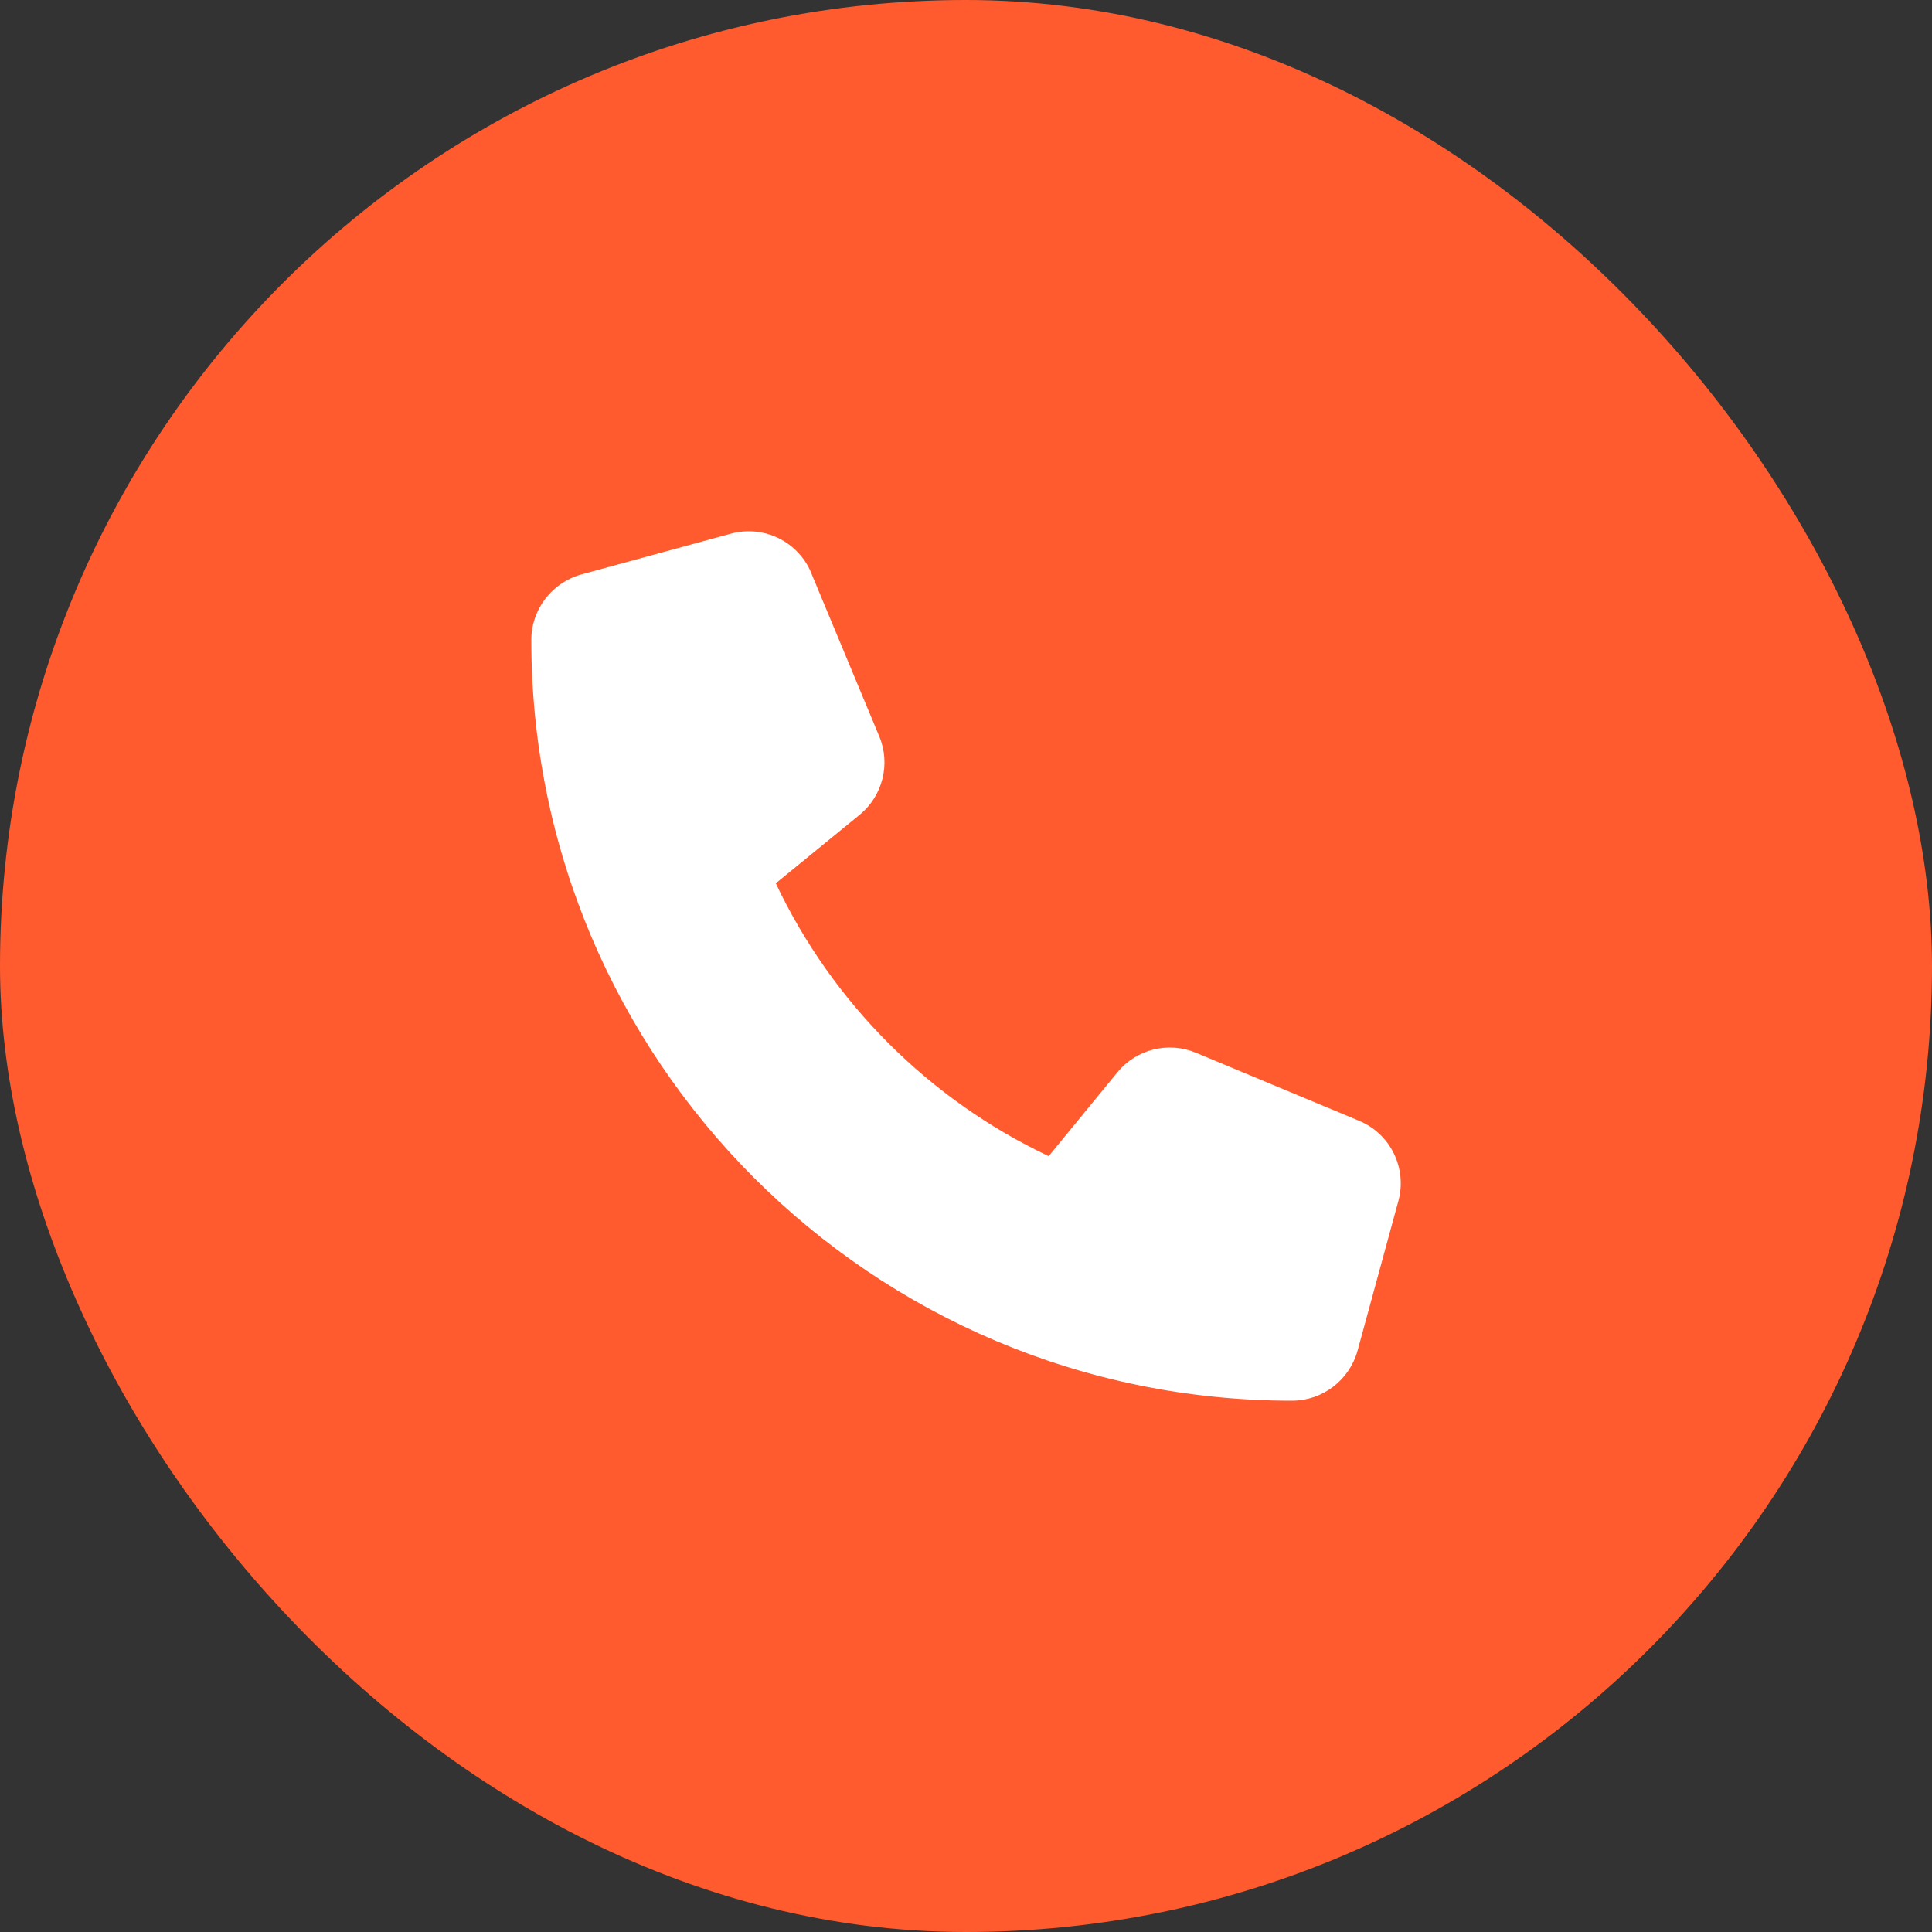 <svg width="40" height="40" viewBox="0 0 40 40" fill="none" xmlns="http://www.w3.org/2000/svg">
<rect x="0" y="0" width="40" height="40" fill="#333333" stroke="none"/>
<rect width="40" height="40" rx="20" fill="#FF5B2E"/>
<path d="M16.797 11.865C16.527 11.211 15.813 10.863 15.131 11.049L12.037 11.893C11.425 12.062 11 12.617 11 13.25C11 21.948 18.052 29 26.75 29C27.383 29 27.938 28.574 28.107 27.963L28.951 24.869C29.137 24.187 28.789 23.473 28.135 23.203L24.76 21.796C24.187 21.557 23.523 21.723 23.132 22.204L21.712 23.937C19.237 22.767 17.233 20.763 16.062 18.288L17.796 16.871C18.277 16.477 18.443 15.816 18.203 15.243L16.797 11.868V11.865Z" fill="white"/>
</svg>
